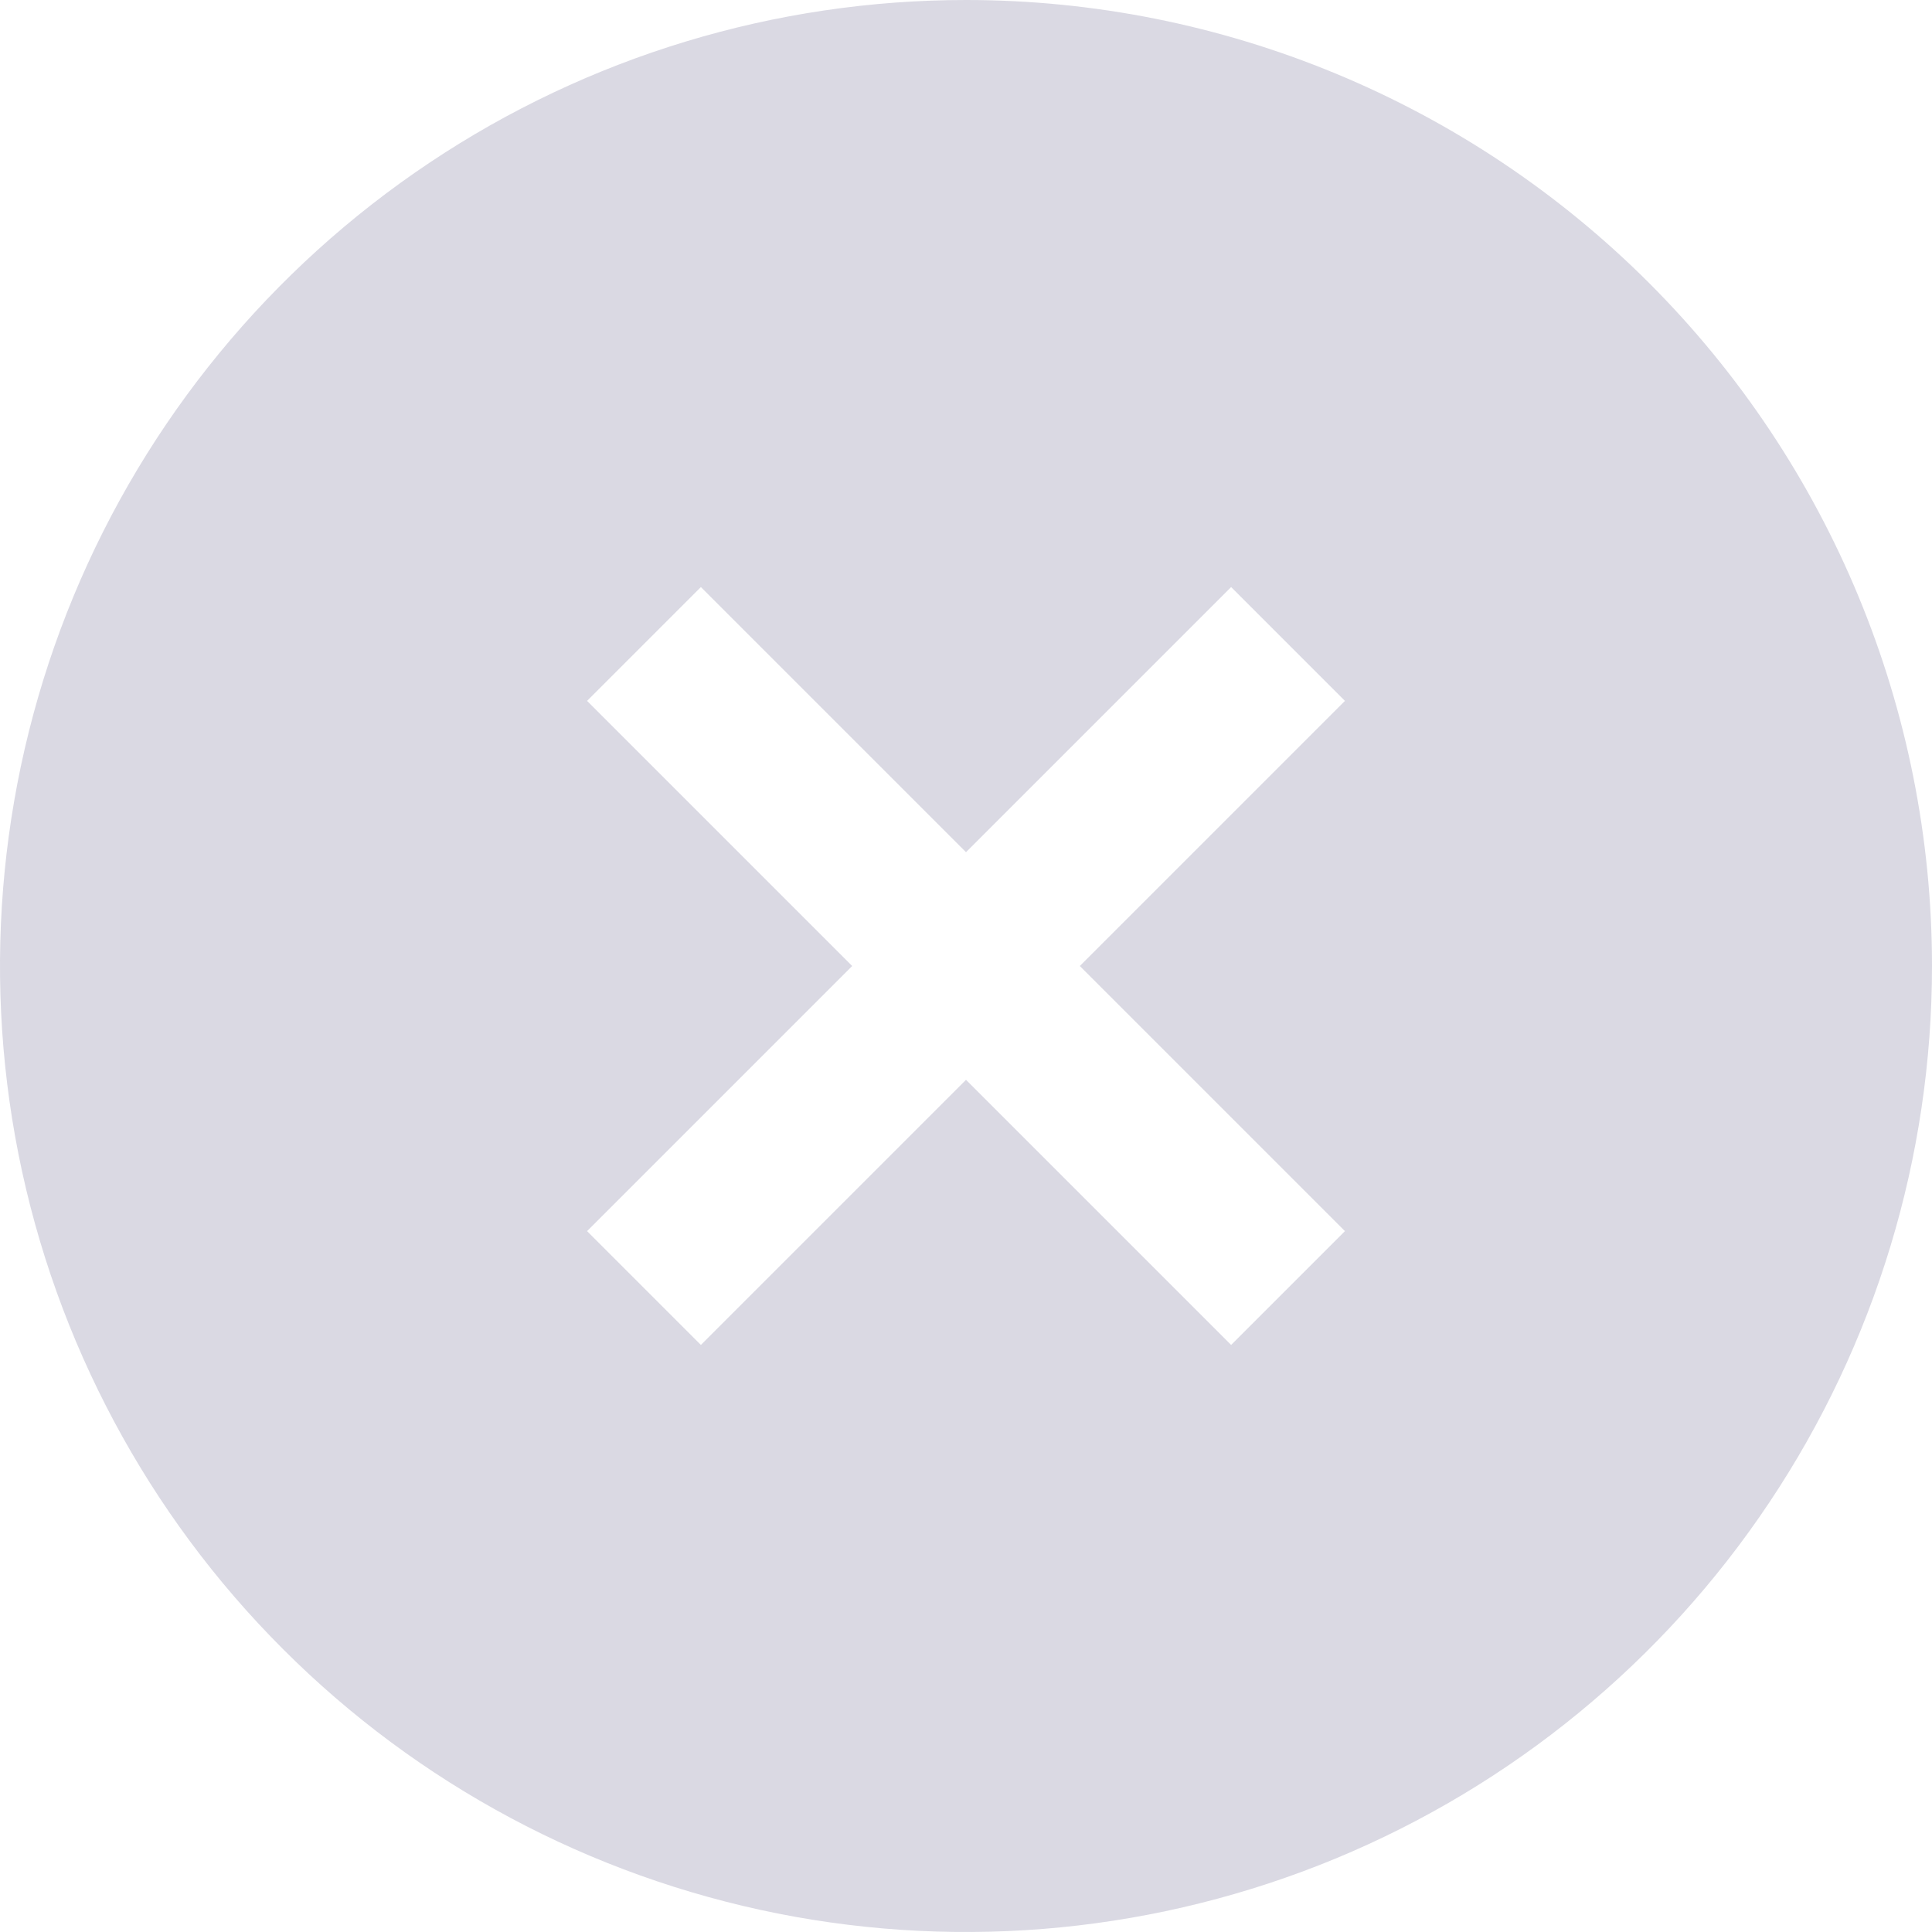 <svg width="22" height="22" viewBox="0 0 22 22" fill="none" xmlns="http://www.w3.org/2000/svg">
<g clip-path="url(#clip0_2745_1536)">
<path d="M11 0C8.824 0 6.698 0.645 4.889 1.854C3.08 3.063 1.67 4.78 0.837 6.79C0.005 8.8 -0.213 11.012 0.211 13.146C0.636 15.28 1.683 17.24 3.222 18.778C4.76 20.317 6.72 21.364 8.854 21.789C10.988 22.213 13.2 21.995 15.21 21.163C17.22 20.33 18.938 18.92 20.146 17.111C21.355 15.302 22 13.176 22 11C22 8.083 20.841 5.285 18.778 3.222C16.715 1.159 13.917 0 11 0V0ZM15.315 14.019L14.019 15.315L11 12.296L7.981 15.315L6.685 14.019L9.704 11L6.685 7.981L7.981 6.685L11 9.704L14.019 6.685L15.315 7.981L12.296 11L15.315 14.019Z" fill="#DAD9E3"/>
</g>
<defs>
<clipPath id="clip0_2745_1536">
<rect width="22" height="22" fill="white"/>
</clipPath>
</defs>
</svg>
